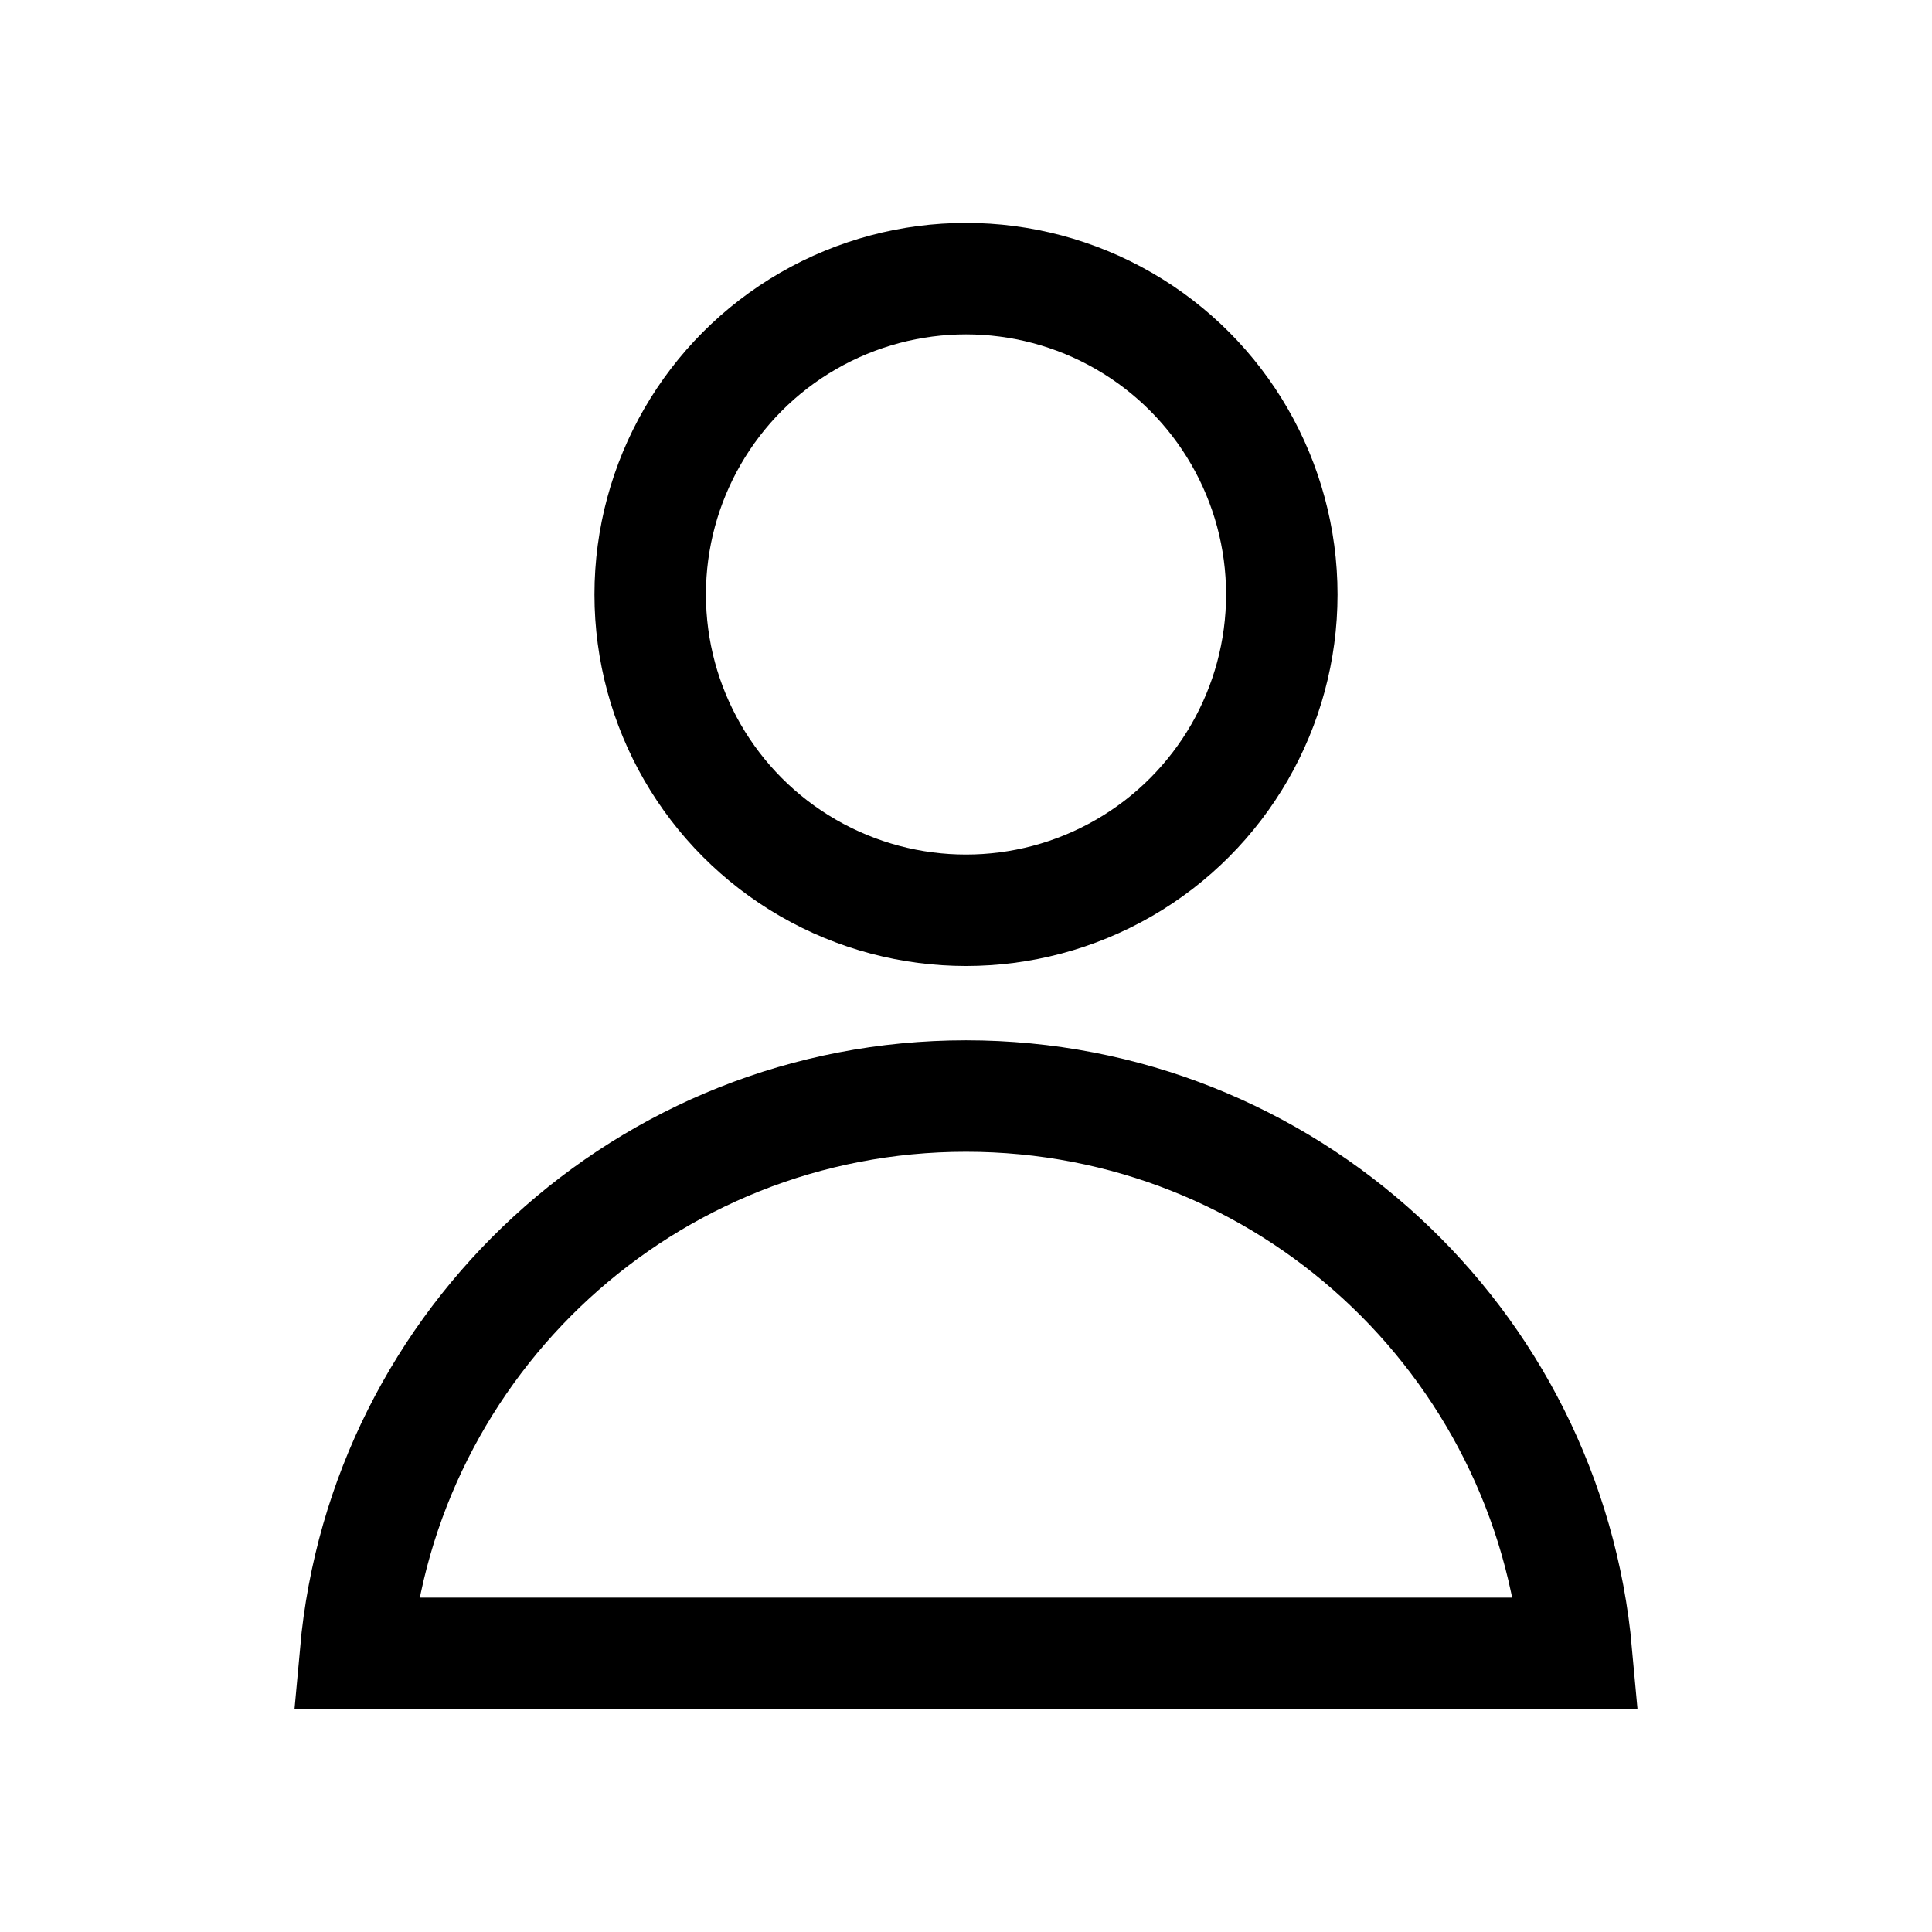 <svg class='icon icon--acount' width='26' height='26' viewBox='0 0 26 26' fill='none' xmlns='http://www.w3.org/2000/svg'><circle cx='13' cy='8' r='4.25' stroke='currentColor' stroke-width='1.5'/><path d='M21.216 22.25H4.784C5.163 18.045 8.696 14.75 13 14.75C17.303 14.75 20.837 18.045 21.216 22.25Z' stroke='currentColor' stroke-width='1.5'/></svg>